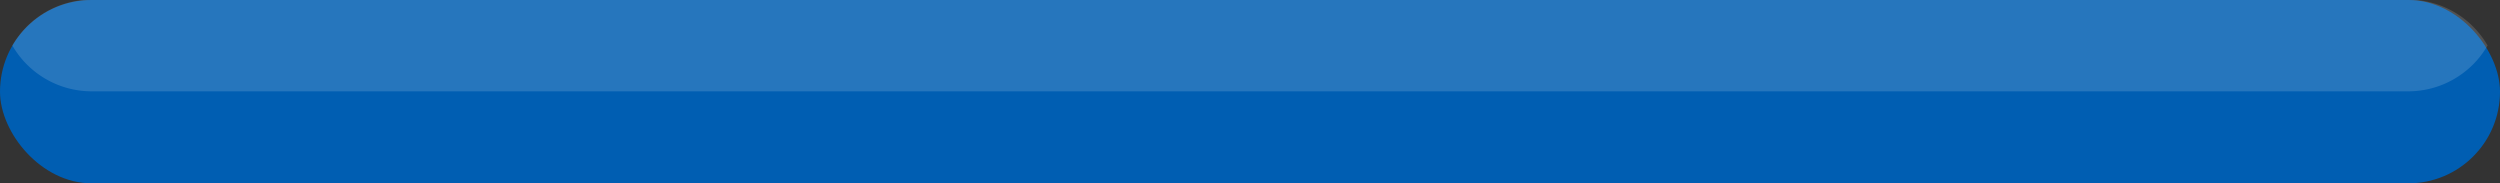 <svg id="Layer_1" data-name="Layer 1" xmlns="http://www.w3.org/2000/svg" viewBox="0 0 300 22"><rect x="0" y="0" width="300" height="22" fill="#333333" stroke="none"/><defs><style>.cls-1{fill:#005eb2;}.cls-2{opacity:0.15;}.cls-3{fill:#fff;fill-rule:evenodd;}</style></defs><rect class="cls-1" width="300" height="22" rx="11"/><g class="cls-2"><path class="cls-3" d="M779.83,501h-278a11,11,0,0,0-9.52,5.5,11,11,0,0,0,9.52,5.5h278a11,11,0,0,0,9.51-5.5A11,11,0,0,0,779.83,501Z" transform="translate(-490.83 -501.04)"/></g></svg>
